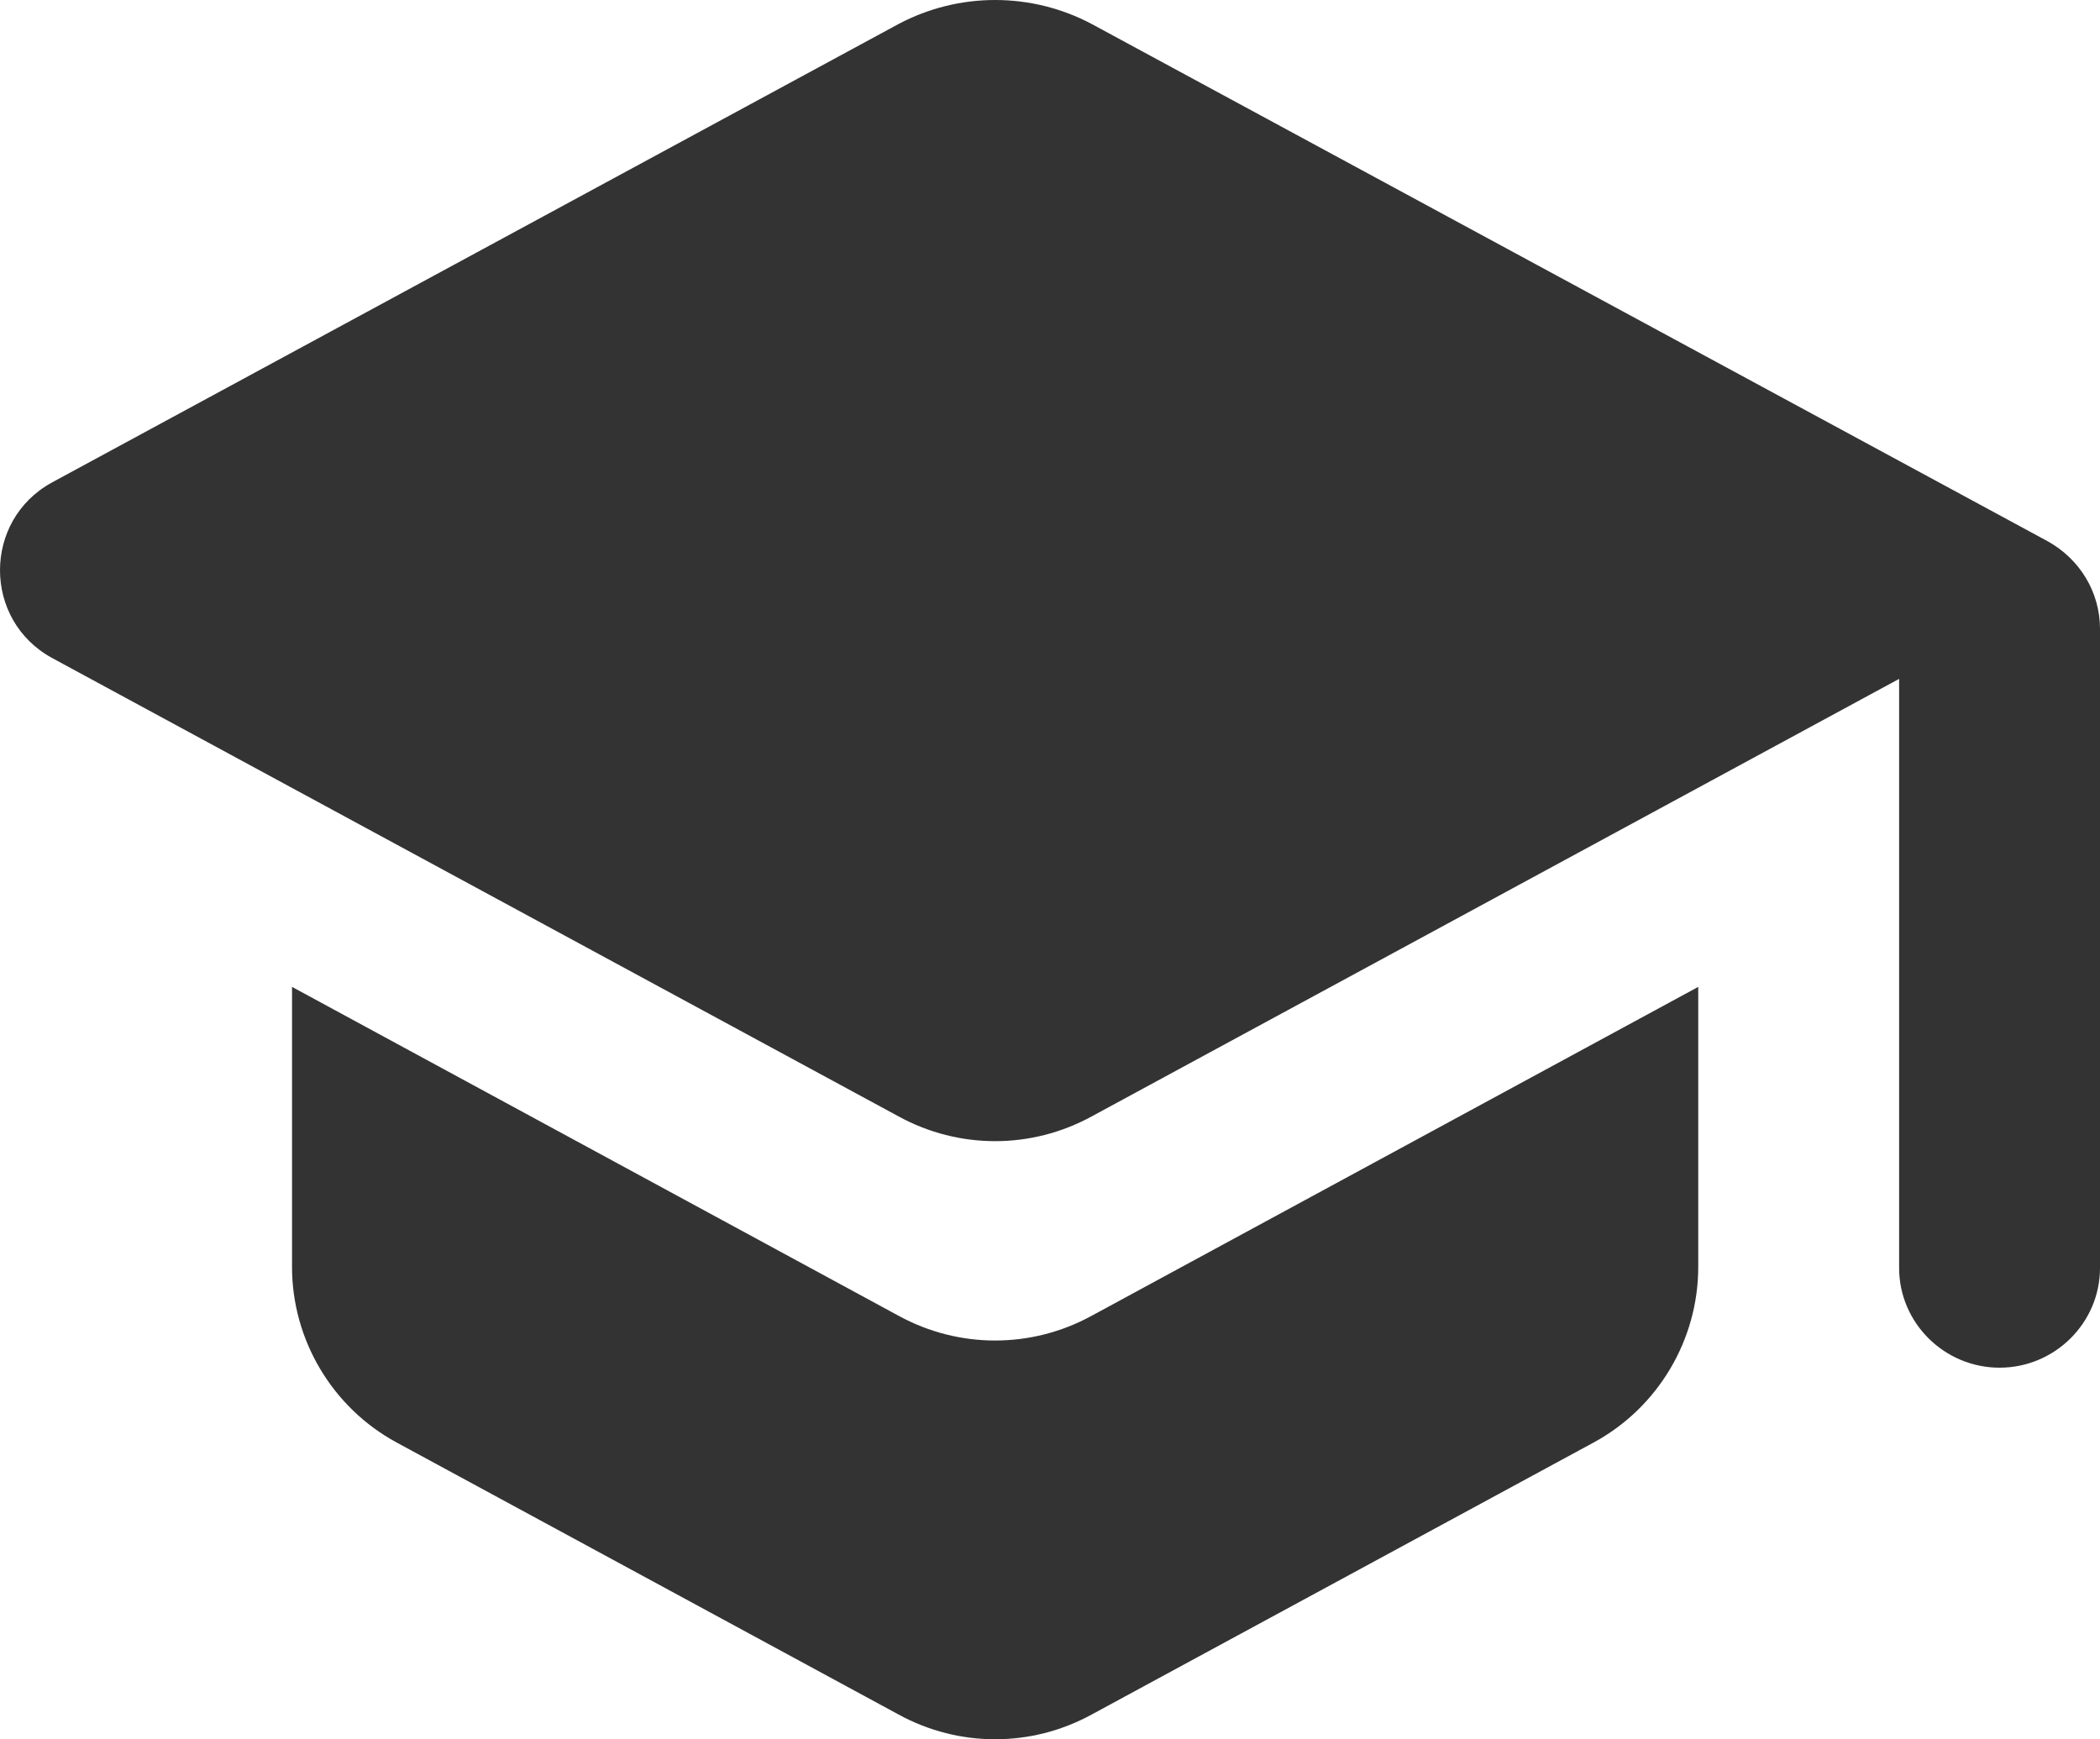 <svg width="64" height="53" viewBox="0 0 64 53" fill="none" xmlns="http://www.w3.org/2000/svg">
<path d="M8.9 30.073V38.609C8.9 40.827 10.125 42.892 12.084 43.955L27.389 52.248C29.226 53.251 31.43 53.251 33.267 52.248L48.572 43.955C50.531 42.892 51.756 40.827 51.756 38.609V30.073L33.267 40.097C31.43 41.1 29.226 41.1 27.389 40.097L8.9 30.073ZM27.389 0.729L1.584 14.702C-0.528 15.857 -0.528 18.894 1.584 20.049L27.389 34.022C29.226 35.025 31.43 35.025 33.267 34.022L57.878 20.687V38.639C57.878 40.31 59.255 41.677 60.939 41.677C62.623 41.677 64 40.31 64 38.639V19.168C64 18.044 63.388 17.041 62.408 16.495L33.267 0.729C32.362 0.25 31.353 0 30.328 0C29.303 0 28.294 0.25 27.389 0.729Z" fill="#333333"/>
</svg>
